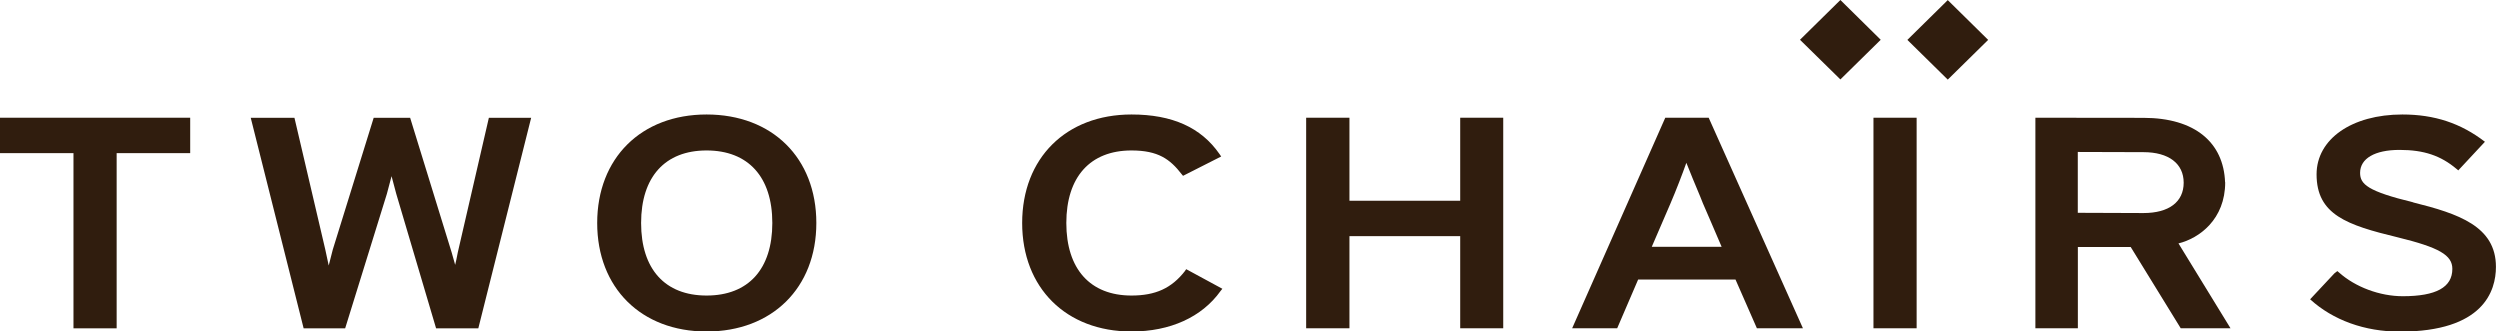 <svg width="181" height="24" viewBox="0 0 181 24" fill="none" xmlns="http://www.w3.org/2000/svg">
<g id="Layer 1">
<g id="Group">
<g id="Group_2">
<g id="Group_3">
<path id="Vector" d="M0 8.523V11.087H5.32V23.771H8.445V11.087H13.77V8.523H0Z" fill="#301D0E"/>
<path id="Vector_2" d="M35.395 8.523L33.145 18.27L33.041 18.796C33.041 18.796 32.991 19.01 32.954 19.175C32.864 18.831 32.769 18.497 32.701 18.279L29.694 8.528H27.055L24.093 18.073C24.093 18.073 23.935 18.689 23.799 19.224C23.677 18.666 23.55 18.065 23.55 18.065L21.318 8.528H18.153L21.983 23.771H24.99L28.01 14.034C28.01 14.034 28.196 13.321 28.349 12.755C28.503 13.343 28.689 14.034 28.689 14.034L31.573 23.771H34.63L38.456 8.528H35.395V8.523Z" fill="#301D0E"/>
<path id="Vector_3" d="M51.157 8.289C46.42 8.289 43.237 11.45 43.237 16.145C43.237 20.84 46.42 24.001 51.157 24.001C55.893 24.001 59.103 20.849 59.103 16.145C59.103 11.441 55.911 8.289 51.157 8.289ZM51.157 21.397C48.141 21.397 46.416 19.48 46.416 16.145C46.416 12.81 48.146 10.893 51.157 10.893C54.168 10.893 55.916 12.806 55.916 16.145C55.916 19.484 54.186 21.397 51.157 21.397Z" fill="#301D0E"/>
</g>
<g id="Group_4">
<path id="Vector_4" d="M85.791 19.622C84.822 20.866 83.663 21.397 81.92 21.397C78.931 21.397 77.202 19.48 77.202 16.145C77.202 12.81 78.931 10.893 81.92 10.893C83.849 10.893 84.709 11.521 85.551 12.609L85.651 12.73L88.413 11.33L88.291 11.151C86.955 9.225 84.867 8.289 81.92 8.289C77.183 8.289 74.005 11.45 74.005 16.145C74.005 20.84 77.183 24.001 81.92 24.001C84.722 24.001 87.018 22.957 88.363 21.076L88.499 20.907L85.882 19.489L85.787 19.622H85.791Z" fill="#301D0E"/>
<path id="Vector_5" d="M105.719 8.523V14.534H97.7V8.523H94.566V23.767H97.7V17.097H105.719V23.767H108.834V8.523H105.719Z" fill="#301D0E"/>
<path id="Vector_6" d="M123.581 8.523H120.566L113.824 23.767H117.084C117.084 23.767 118.501 20.459 118.601 20.24H125.651C125.746 20.459 127.199 23.767 127.199 23.767H130.532L123.708 8.523H123.586M124.65 17.868H119.588C119.778 17.423 120.942 14.73 120.942 14.73C121.336 13.816 121.816 12.572 122.092 11.787C122.345 12.447 122.753 13.405 123.097 14.235L123.287 14.712C123.287 14.712 124.32 17.093 124.646 17.868H124.65Z" fill="#301D0E"/>
<path id="Vector_7" d="M135.639 8.523V23.767H138.764V16.145V8.523H138.569H135.639Z" fill="#301D0E"/>
<path id="Vector_8" d="M161.095 13.196C160.991 10.329 158.926 8.532 155.186 8.532L147.557 8.523H147.362V23.767H150.437V17.882H154.263C154.367 18.056 157.885 23.767 157.885 23.767H161.489C161.489 23.767 157.967 18.015 157.722 17.623C159.225 17.253 161.104 15.884 161.104 13.196M150.432 11.002C150.79 11.002 155.186 11.016 155.186 11.016C157.011 11.016 158.098 11.841 158.098 13.227C158.098 14.614 157.038 15.425 155.186 15.425C155.186 15.425 150.794 15.407 150.432 15.407V11.002Z" fill="#301D0E"/>
<path id="Vector_9" d="M174.711 14.647C171.424 13.849 170.871 13.341 170.871 12.516C170.871 11.477 171.935 10.853 173.724 10.853C175.512 10.853 176.717 11.276 177.853 12.23L177.98 12.337L177.998 12.315L179.909 10.264C178.161 8.922 176.264 8.289 173.932 8.289C170.269 8.289 167.72 10.068 167.72 12.623C167.72 15.547 169.929 16.297 173.579 17.179C176.59 17.915 177.55 18.468 177.55 19.466C177.55 20.8 176.377 21.446 173.959 21.446C172.311 21.446 170.532 20.791 169.341 19.725L169.223 19.627L169.01 19.792L167.253 21.669C168.911 23.18 171.206 24.01 173.756 24.01C179.796 24.01 180.706 21.072 180.706 19.319C180.706 16.381 177.989 15.472 174.715 14.656L174.711 14.647Z" fill="#301D0E"/>
</g>
</g>
<g id="Group_5">
<path id="Vector_10" d="M133.244 5.751L130.319 2.88L133.244 0L136.164 2.88L133.244 5.751Z" fill="#301D0E"/>
<path id="Vector_11" d="M141.018 5.764L138.093 2.888L141.018 0.008L143.943 2.888L141.018 5.764Z" fill="#301D0E"/>
</g>
</g>
</g>
</svg>
